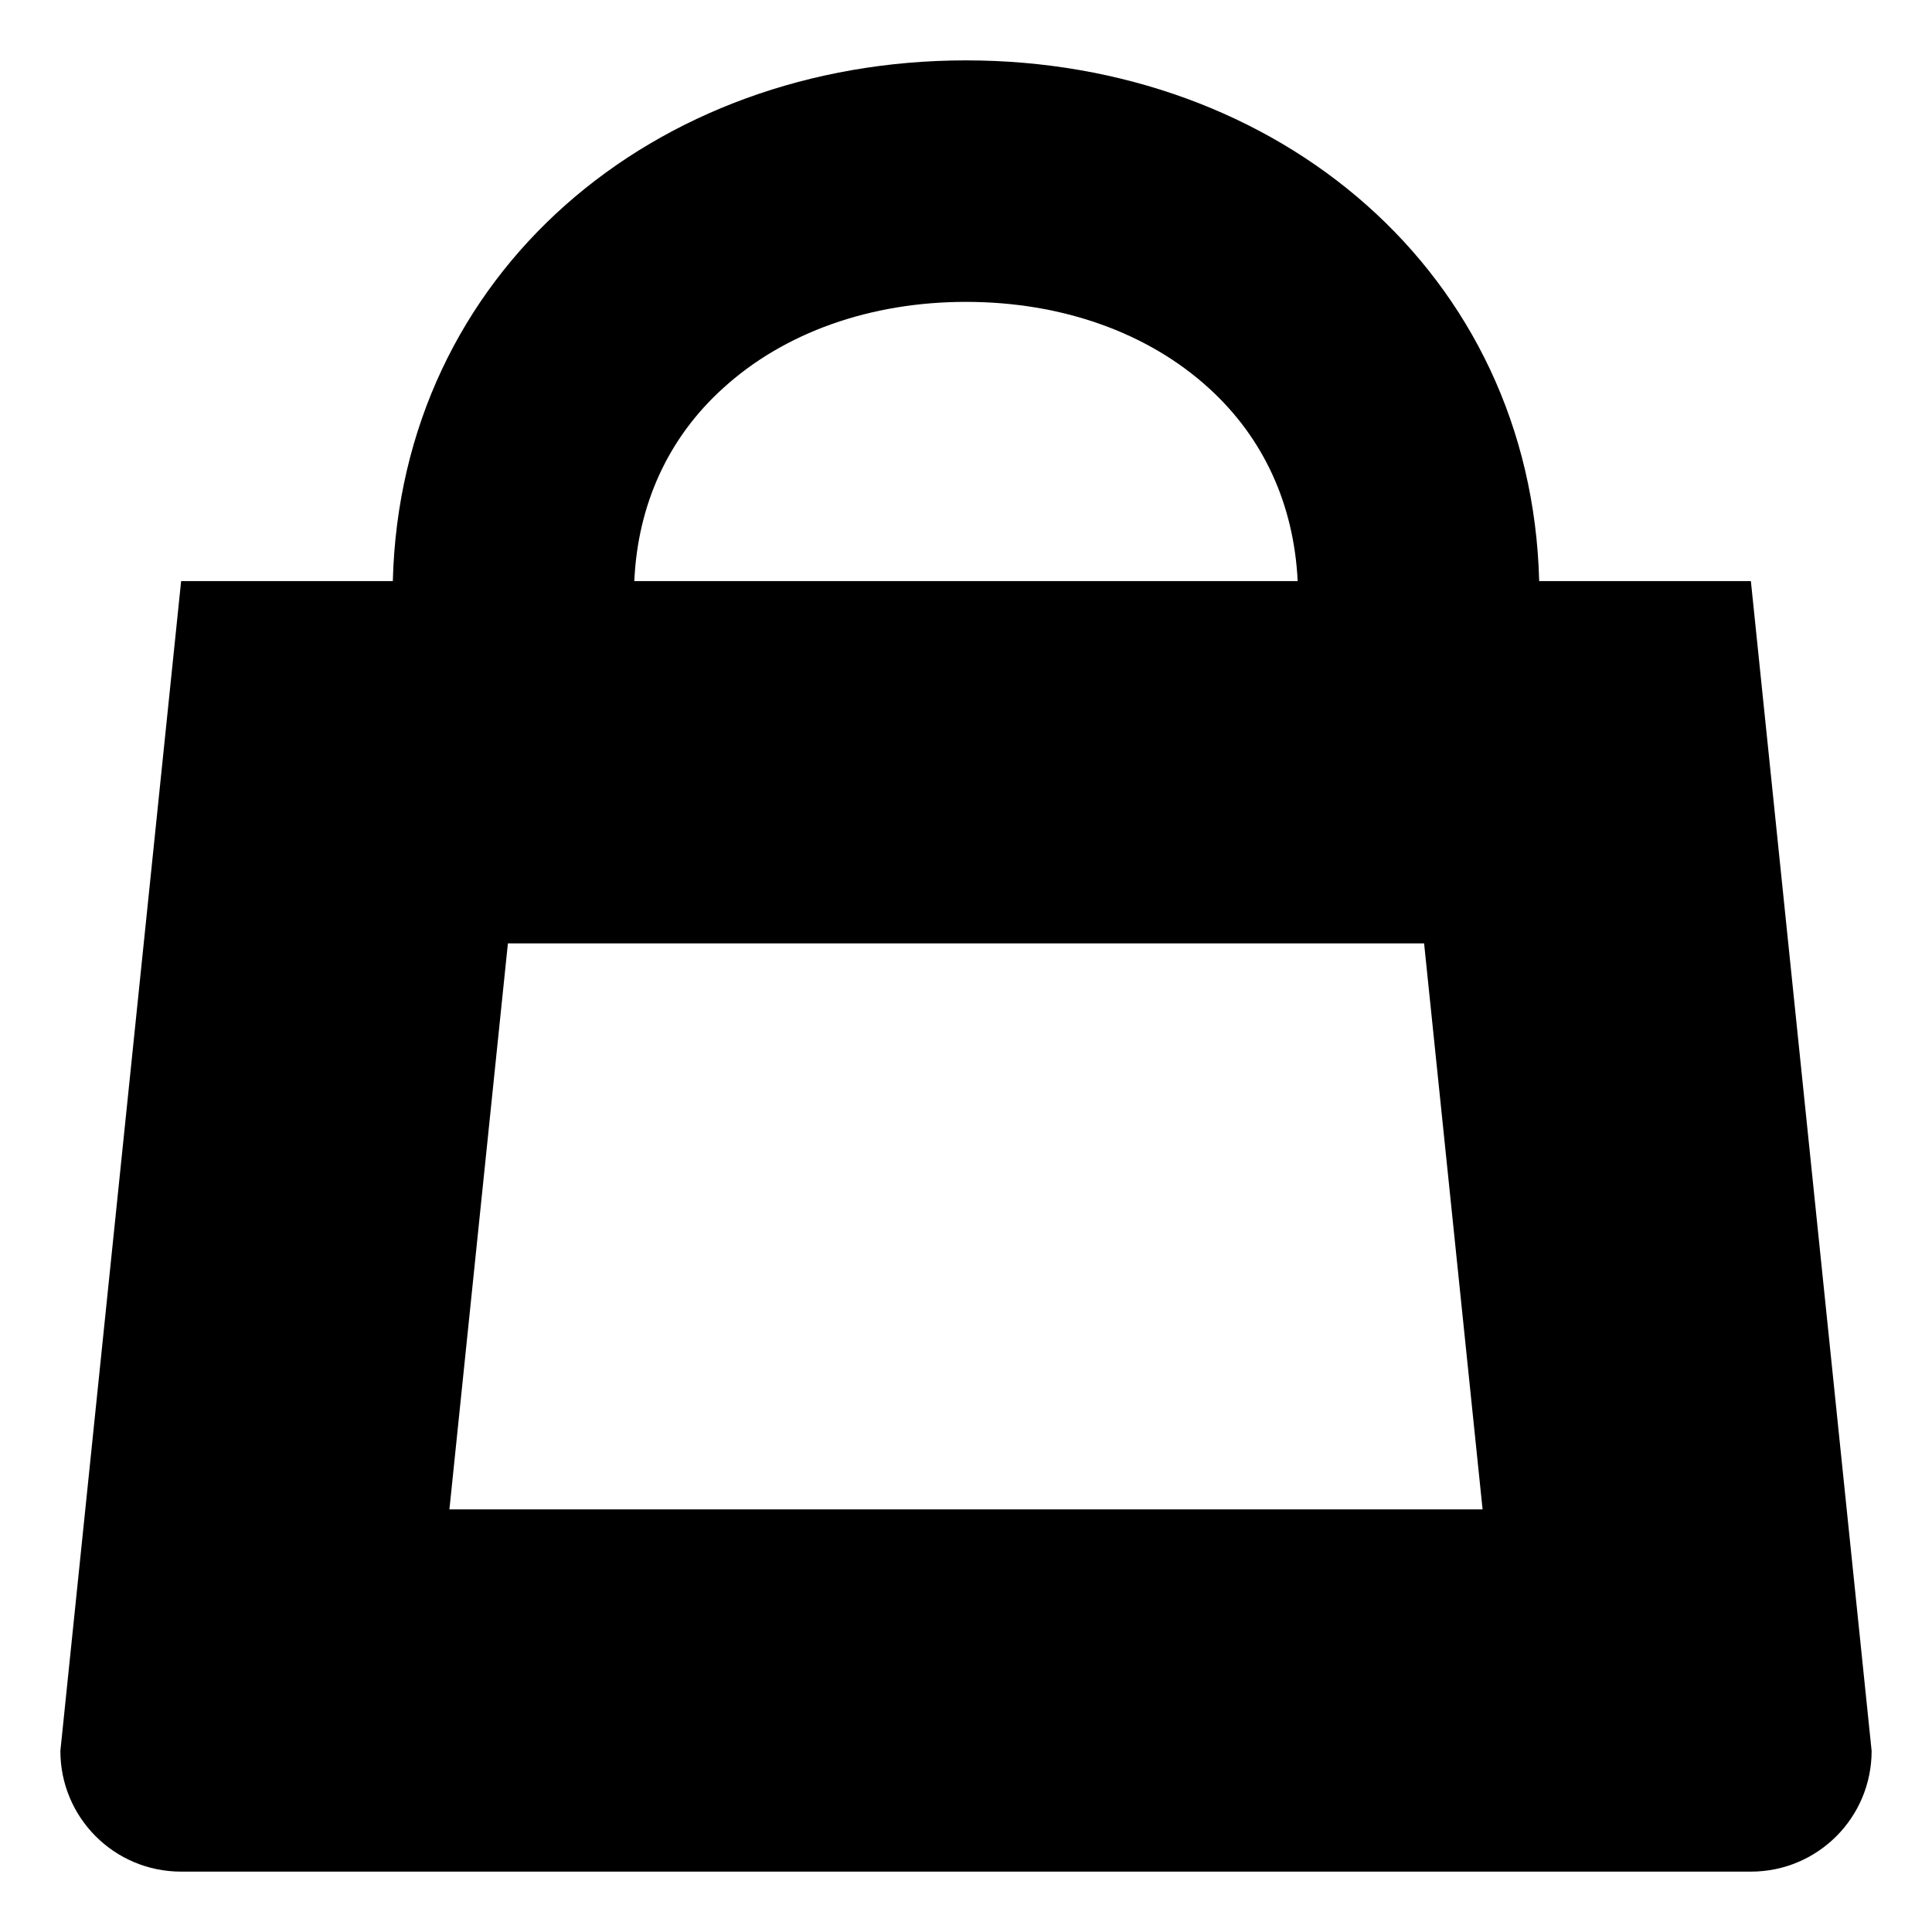 <?xml version="1.0" encoding="utf-8"?>
<!-- Generator: Adobe Illustrator 21.0.2, SVG Export Plug-In . SVG Version: 6.00 Build 0)  -->
<svg version="1.1" id="Livello_1" xmlns="http://www.w3.org/2000/svg" xmlns:xlink="http://www.w3.org/1999/xlink" x="0px" y="0px"
	 viewBox="0 0 512 512" style="enable-background:new 0 0 512 512;" xml:space="preserve">
<style type="text/css">
	.st0{stroke:#000000;stroke-width:32;stroke-miterlimit:10;}
	.st1{stroke:#000000;stroke-width:64;stroke-miterlimit:10;}
	.st2{stroke:#000000;stroke-width:96;stroke-miterlimit:10;}
	.st3{fill:none;stroke:#000000;stroke-width:32;stroke-miterlimit:10;}
	.st4{fill:none;stroke:#FFFFFF;stroke-width:32;stroke-miterlimit:10;}
	.st5{stroke:#000000;stroke-width:32;stroke-linecap:round;stroke-miterlimit:10;}
	.st6{fill:none;stroke:#000000;stroke-width:32;stroke-linecap:round;stroke-miterlimit:10;}
</style>
<g>
	<path d="M407.9,154C405.8,72.2,338.6,16,256,16S106.2,72.2,104.1,154H48L16,464c0,17.7,14.3,32,32,32h416c17.7,0,32-14.3,32-32
		l-32-310H407.9z M191.6,102.9C207.8,88.1,230.7,80,256,80s48.2,8.1,64.4,22.9c14.5,13.2,22.5,30.8,23.5,51.1H168.1
		C169,133.7,177.1,116,191.6,102.9z M119.1,400l15.5-150h242.8l15.5,150H119.1z"/>
</g>
</svg>
